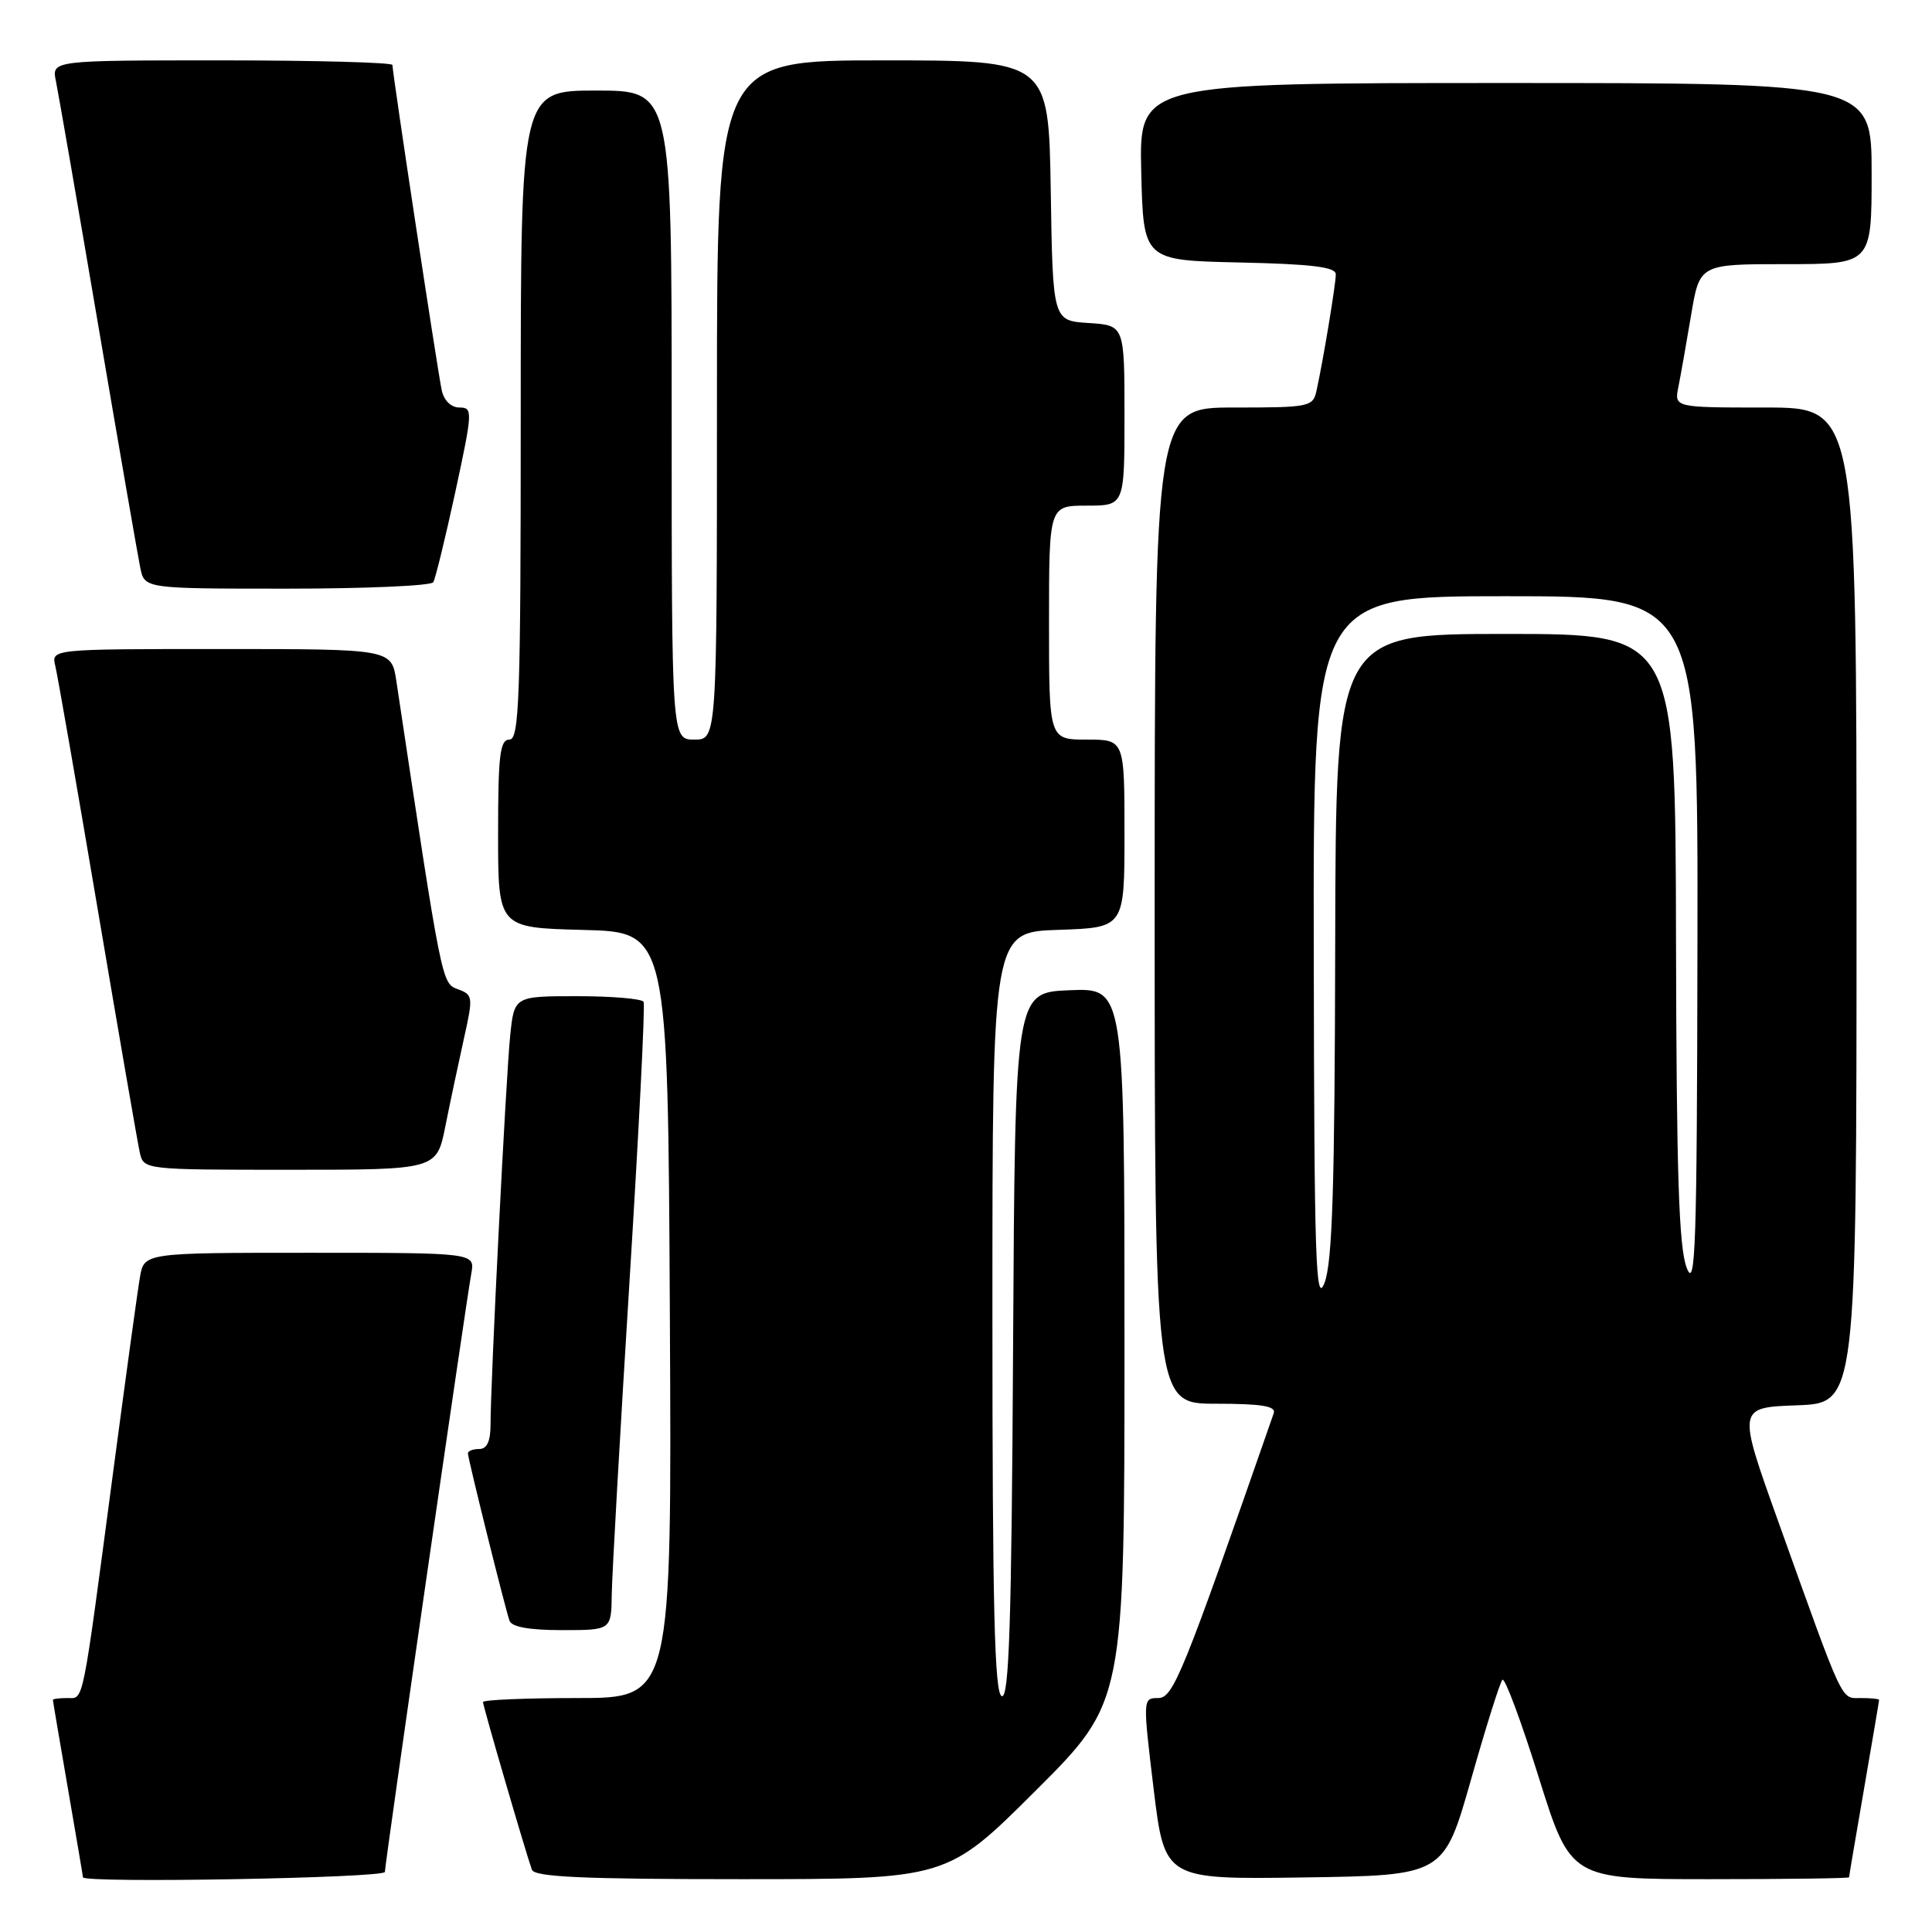 <?xml version="1.0" encoding="UTF-8" standalone="no"?>
<!DOCTYPE svg PUBLIC "-//W3C//DTD SVG 1.1//EN" "http://www.w3.org/Graphics/SVG/1.1/DTD/svg11.dtd" >
<svg xmlns="http://www.w3.org/2000/svg" xmlns:xlink="http://www.w3.org/1999/xlink" version="1.1" viewBox="0 0 256 256">
 <g >
 <path fill="currentColor"
d=" M 51.00 248.04 C 51.00 246.94 61.68 172.99 62.45 168.75 C 62.95 166.00 62.95 166.00 41.02 166.00 C 19.09 166.00 19.09 166.00 18.54 169.25 C 18.23 171.04 16.64 182.62 15.00 195.00 C 10.81 226.58 11.14 225.00 8.91 225.00 C 7.86 225.00 7.00 225.11 7.01 225.25 C 7.01 225.39 7.91 230.68 9.00 237.00 C 10.09 243.32 10.99 248.61 10.99 248.75 C 11.01 249.56 51.00 248.85 51.00 248.04 Z  M 137.23 237.27 C 149.00 225.53 149.00 225.53 149.00 178.22 C 149.00 130.91 149.00 130.91 141.75 131.21 C 134.50 131.50 134.50 131.50 134.24 178.33 C 134.04 215.06 133.71 225.07 132.74 224.75 C 131.78 224.43 131.50 213.15 131.50 173.92 C 131.50 123.50 131.50 123.50 140.25 123.21 C 149.00 122.92 149.00 122.92 149.00 110.46 C 149.00 98.00 149.00 98.00 144.00 98.00 C 139.00 98.00 139.00 98.00 139.00 82.50 C 139.00 67.00 139.00 67.00 144.00 67.00 C 149.00 67.00 149.00 67.00 149.00 55.05 C 149.00 43.11 149.00 43.11 144.25 42.80 C 139.50 42.50 139.50 42.50 139.23 25.25 C 138.95 8.00 138.95 8.00 116.98 8.00 C 95.00 8.00 95.00 8.00 95.00 53.00 C 95.00 98.00 95.00 98.00 92.00 98.00 C 89.00 98.00 89.00 98.00 89.00 55.00 C 89.00 12.00 89.00 12.00 79.00 12.00 C 69.00 12.00 69.00 12.00 69.00 55.00 C 69.00 92.56 68.81 98.00 67.50 98.00 C 66.25 98.00 66.00 100.05 66.00 110.47 C 66.00 122.93 66.00 122.93 77.25 123.22 C 88.50 123.50 88.50 123.50 88.76 174.25 C 89.02 225.00 89.02 225.00 76.51 225.00 C 69.63 225.00 64.00 225.24 64.00 225.53 C 64.00 226.08 69.68 245.54 70.48 247.75 C 70.83 248.71 77.30 249.00 98.20 249.00 C 125.47 249.00 125.47 249.00 137.23 237.27 Z  M 194.91 235.83 C 196.88 228.87 198.76 222.90 199.08 222.58 C 199.40 222.26 201.57 228.08 203.89 235.50 C 208.12 249.00 208.12 249.00 226.56 249.00 C 236.70 249.00 245.00 248.89 245.01 248.75 C 245.01 248.61 245.91 243.32 247.00 237.00 C 248.09 230.68 248.99 225.39 248.99 225.25 C 249.00 225.11 247.91 225.00 246.58 225.00 C 243.88 225.00 244.43 226.18 235.59 201.50 C 230.22 186.50 230.22 186.50 238.11 186.21 C 246.00 185.92 246.00 185.92 246.00 119.96 C 246.00 54.00 246.00 54.00 233.92 54.00 C 221.84 54.00 221.84 54.00 222.40 51.25 C 222.70 49.74 223.46 45.46 224.08 41.75 C 225.21 35.00 225.21 35.00 236.60 35.00 C 248.00 35.00 248.00 35.00 248.00 23.00 C 248.00 11.00 248.00 11.00 199.47 11.00 C 150.94 11.00 150.94 11.00 151.22 22.75 C 151.50 34.50 151.50 34.50 164.25 34.78 C 173.83 34.99 177.00 35.38 177.00 36.35 C 177.00 37.66 175.34 47.70 174.45 51.75 C 173.98 53.91 173.54 54.00 163.48 54.00 C 153.00 54.00 153.00 54.00 153.00 120.00 C 153.00 186.00 153.00 186.00 161.11 186.00 C 167.16 186.00 169.10 186.32 168.78 187.25 C 156.65 222.08 155.47 224.99 153.45 225.00 C 151.43 225.00 151.42 225.10 152.86 237.02 C 154.32 249.04 154.32 249.04 172.81 248.77 C 191.31 248.50 191.31 248.50 194.91 235.83 Z  M 81.06 211.25 C 81.10 208.64 82.15 190.07 83.40 170.00 C 84.65 149.93 85.50 133.16 85.28 132.75 C 85.06 132.34 81.12 132.00 76.51 132.00 C 68.14 132.00 68.14 132.00 67.60 137.25 C 67.04 142.71 65.00 183.06 65.00 188.75 C 65.00 190.97 64.53 192.00 63.50 192.00 C 62.67 192.00 62.00 192.26 62.00 192.57 C 62.00 193.26 66.90 212.99 67.51 214.75 C 67.79 215.58 70.14 216.00 74.47 216.00 C 81.00 216.00 81.00 216.00 81.06 211.25 Z  M 59.01 149.25 C 59.64 146.09 60.75 140.88 61.46 137.67 C 62.71 132.08 62.68 131.82 60.68 131.08 C 58.52 130.28 58.59 130.63 52.52 90.25 C 51.88 86.00 51.88 86.00 29.33 86.00 C 6.78 86.00 6.78 86.00 7.33 88.25 C 7.63 89.49 10.16 104.00 12.95 120.50 C 15.74 137.00 18.25 151.51 18.53 152.75 C 19.04 154.99 19.14 155.00 38.45 155.00 C 57.86 155.00 57.86 155.00 59.01 149.25 Z  M 57.41 77.15 C 57.69 76.69 59.01 71.29 60.34 65.15 C 62.64 54.49 62.66 54.00 60.89 54.00 C 59.78 54.00 58.84 53.09 58.54 51.75 C 58.02 49.42 52.00 9.70 52.00 8.61 C 52.00 8.28 41.84 8.00 29.42 8.00 C 6.84 8.00 6.84 8.00 7.41 10.75 C 7.72 12.26 10.24 26.77 13.00 43.00 C 15.76 59.23 18.28 73.74 18.59 75.25 C 19.16 78.00 19.16 78.00 38.02 78.00 C 48.39 78.00 57.12 77.62 57.41 77.15 Z  M 174.08 126.25 C 174.00 79.00 174.00 79.00 199.50 79.00 C 225.00 79.00 225.00 79.00 224.92 125.25 C 224.86 165.16 224.66 171.02 223.50 168.00 C 222.45 165.29 222.14 155.46 222.08 124.25 C 222.00 84.00 222.00 84.00 199.50 84.00 C 177.00 84.00 177.00 84.00 176.92 125.25 C 176.86 157.30 176.55 167.28 175.50 170.00 C 174.34 173.02 174.14 167.00 174.08 126.25 Z "/>
</g>
</svg>